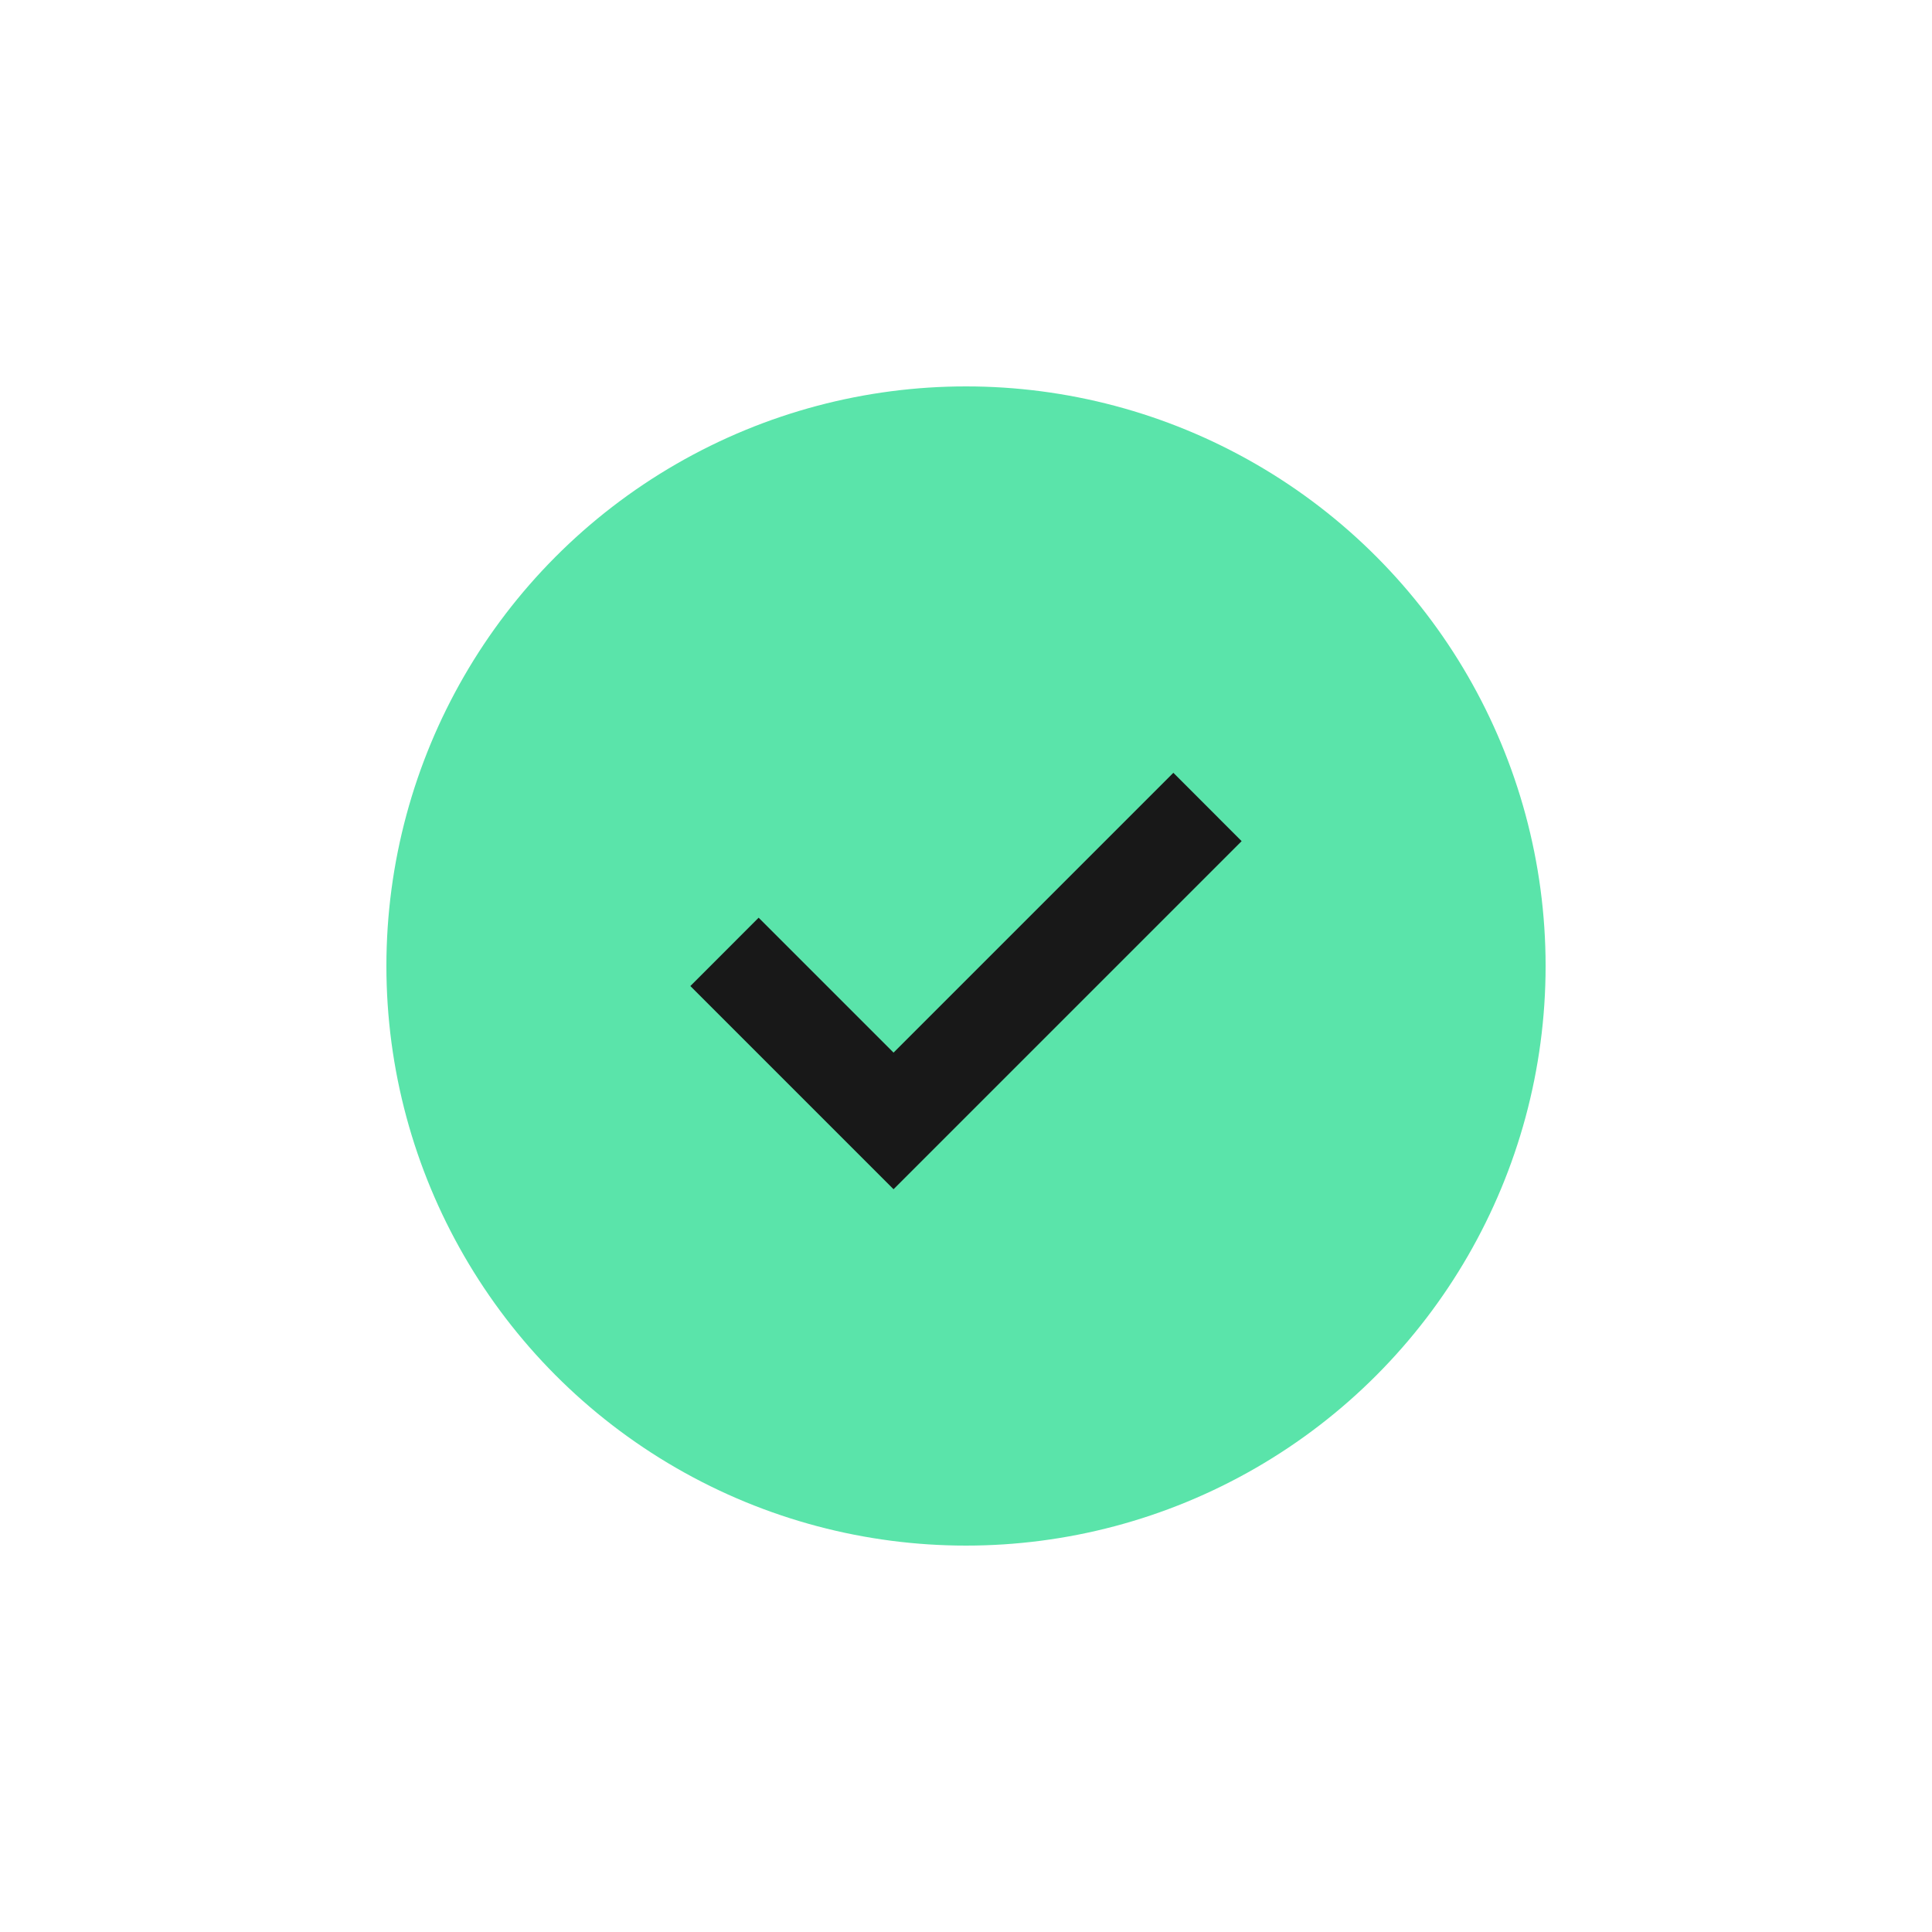 <svg xmlns="http://www.w3.org/2000/svg" width="24" height="24" viewBox="0 0 24 24">
    <g fill="none" fill-rule="evenodd" transform="translate(4.8 4.8)">
        <circle cx="7.2" cy="7.2" r="7.2" fill="#5AE4AA"/>
        <path fill="#181818" d="M4.624 6.6L3.776 7.449 6.3 9.973 10.624 5.649 9.776 4.8 6.3 8.276z"/>
    </g>
</svg>

